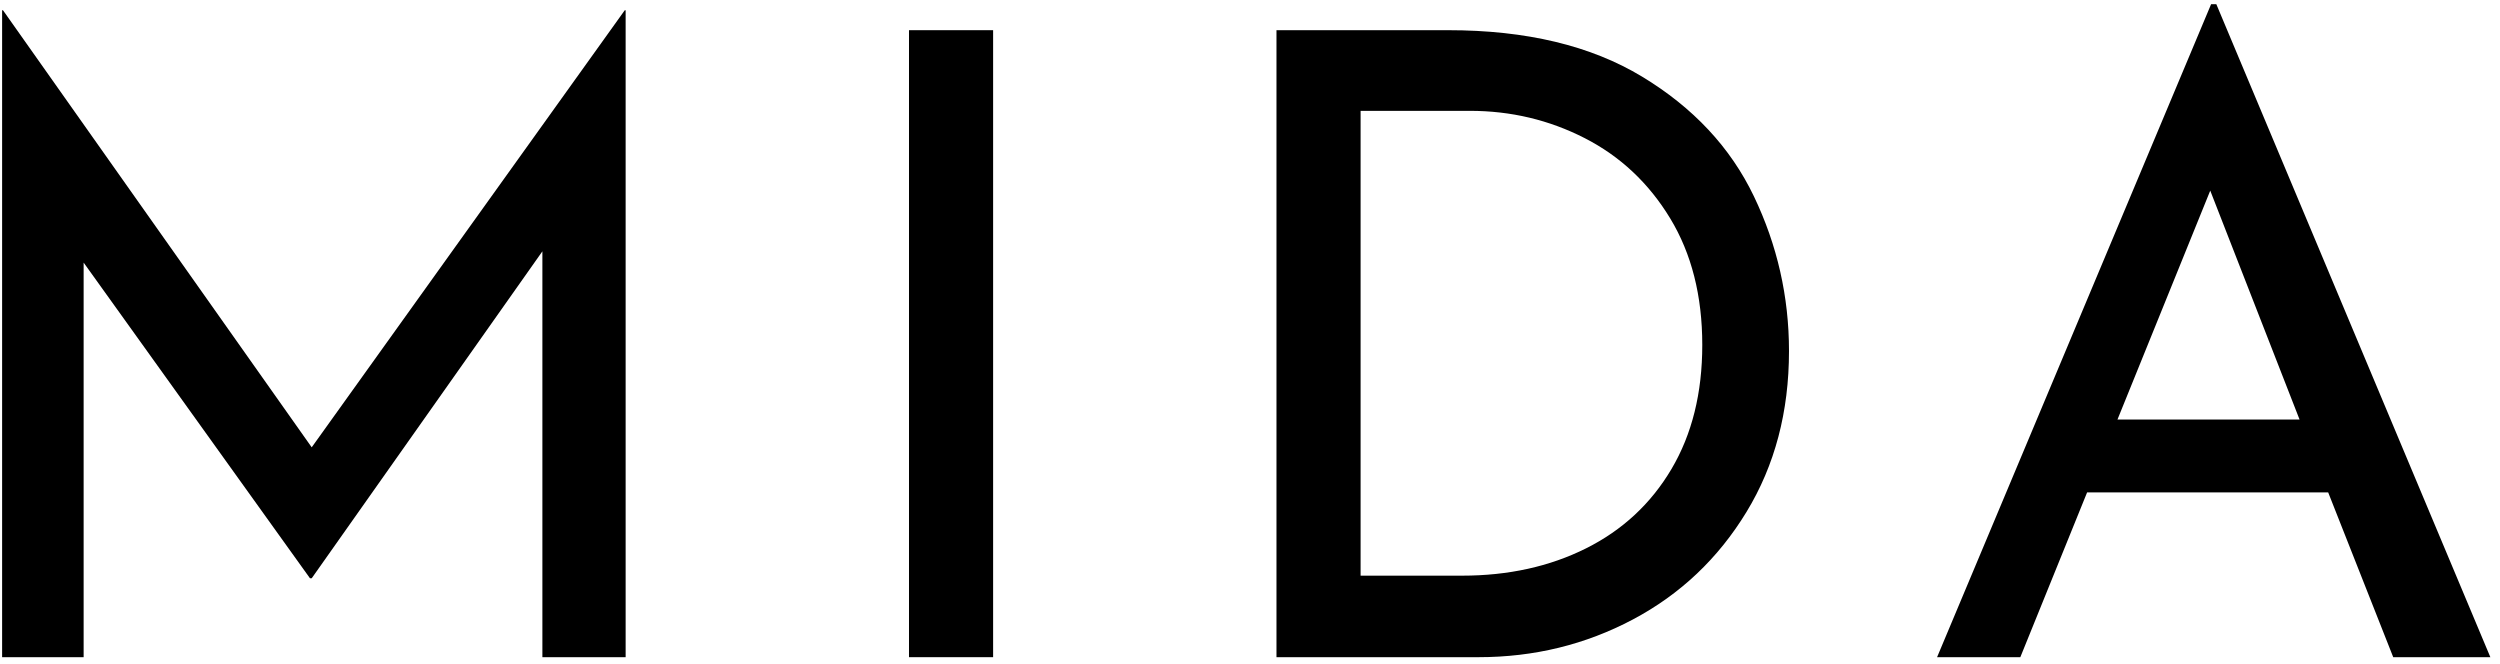 <?xml version="1.0" encoding="UTF-8"?>
<svg width="369px" height="98px" viewBox="0 0 369 98" version="1.1" xmlns="http://www.w3.org/2000/svg" xmlns:xlink="http://www.w3.org/1999/xlink">
    <title>logo</title>
    <g id="Page-1" stroke="none" stroke-width="1" fill="none" fill-rule="evenodd">
        <rect id="Rectangle" fill="#FFFFFF" x="-587" y="-585" width="1547" height="1076"></rect>
        <g id="MIDA" transform="translate(0.312, 0.616)" fill="#000000" fill-rule="nonzero">
            <g id="A" transform="translate(285.6, 0)">
                <path d="M41.216,0 L81.664,96.384 L67.328,96.384 L57.728,72.064 L22.144,72.064 L12.288,96.384 L0,96.384 L40.448,0 L41.216,0 Z M40.32,27.52 L26.624,61.312 L53.504,61.312 L40.32,27.52 Z"></path>
            </g>
            <g id="D" transform="translate(188.096, 3.84)">
                <path d="M25.344,0 C36.864,0 46.4,2.283 53.952,6.848 C61.504,11.413 67.008,17.301 70.464,24.512 C73.92,31.723 75.648,39.339 75.648,47.36 C75.648,56.32 73.557,64.235 69.376,71.104 C65.195,77.973 59.605,83.264 52.608,86.976 C45.611,90.688 38.016,92.544 29.824,92.544 L29.824,92.544 L0,92.544 L0,0 Z M28.544,11.904 L12.416,11.904 L12.416,80.512 L27.392,80.512 C34.219,80.512 40.32,79.168 45.696,76.48 C51.072,73.792 55.275,69.888 58.304,64.768 C61.333,59.648 62.848,53.547 62.848,46.464 C62.848,39.211 61.269,32.981 58.112,27.776 C54.955,22.571 50.752,18.624 45.504,15.936 C40.256,13.248 34.603,11.904 28.544,11.904 L28.544,11.904 Z"></path>
            </g>
            <g id="I" transform="translate(133.856, 3.84)">
                <polygon id="Path" points="12.416 92.544 12.416 5.68434189e-14 5.68434189e-14 5.68434189e-14 5.68434189e-14 92.544"></polygon>
            </g>
            <g id="M" transform="translate(0, 0.896)">
                <polygon id="Path" points="12.032 95.488 12.032 37.248 45.44 83.84 45.696 83.84 79.744 35.584 79.744 95.488 92.032 95.488 92.032 -1.13686838e-13 91.904 -1.13686838e-13 45.696 64.512 0.128 -1.13686838e-13 5.68434189e-14 -1.13686838e-13 5.68434189e-14 95.488"></polygon>
            </g>
        </g>
    </g>
</svg>